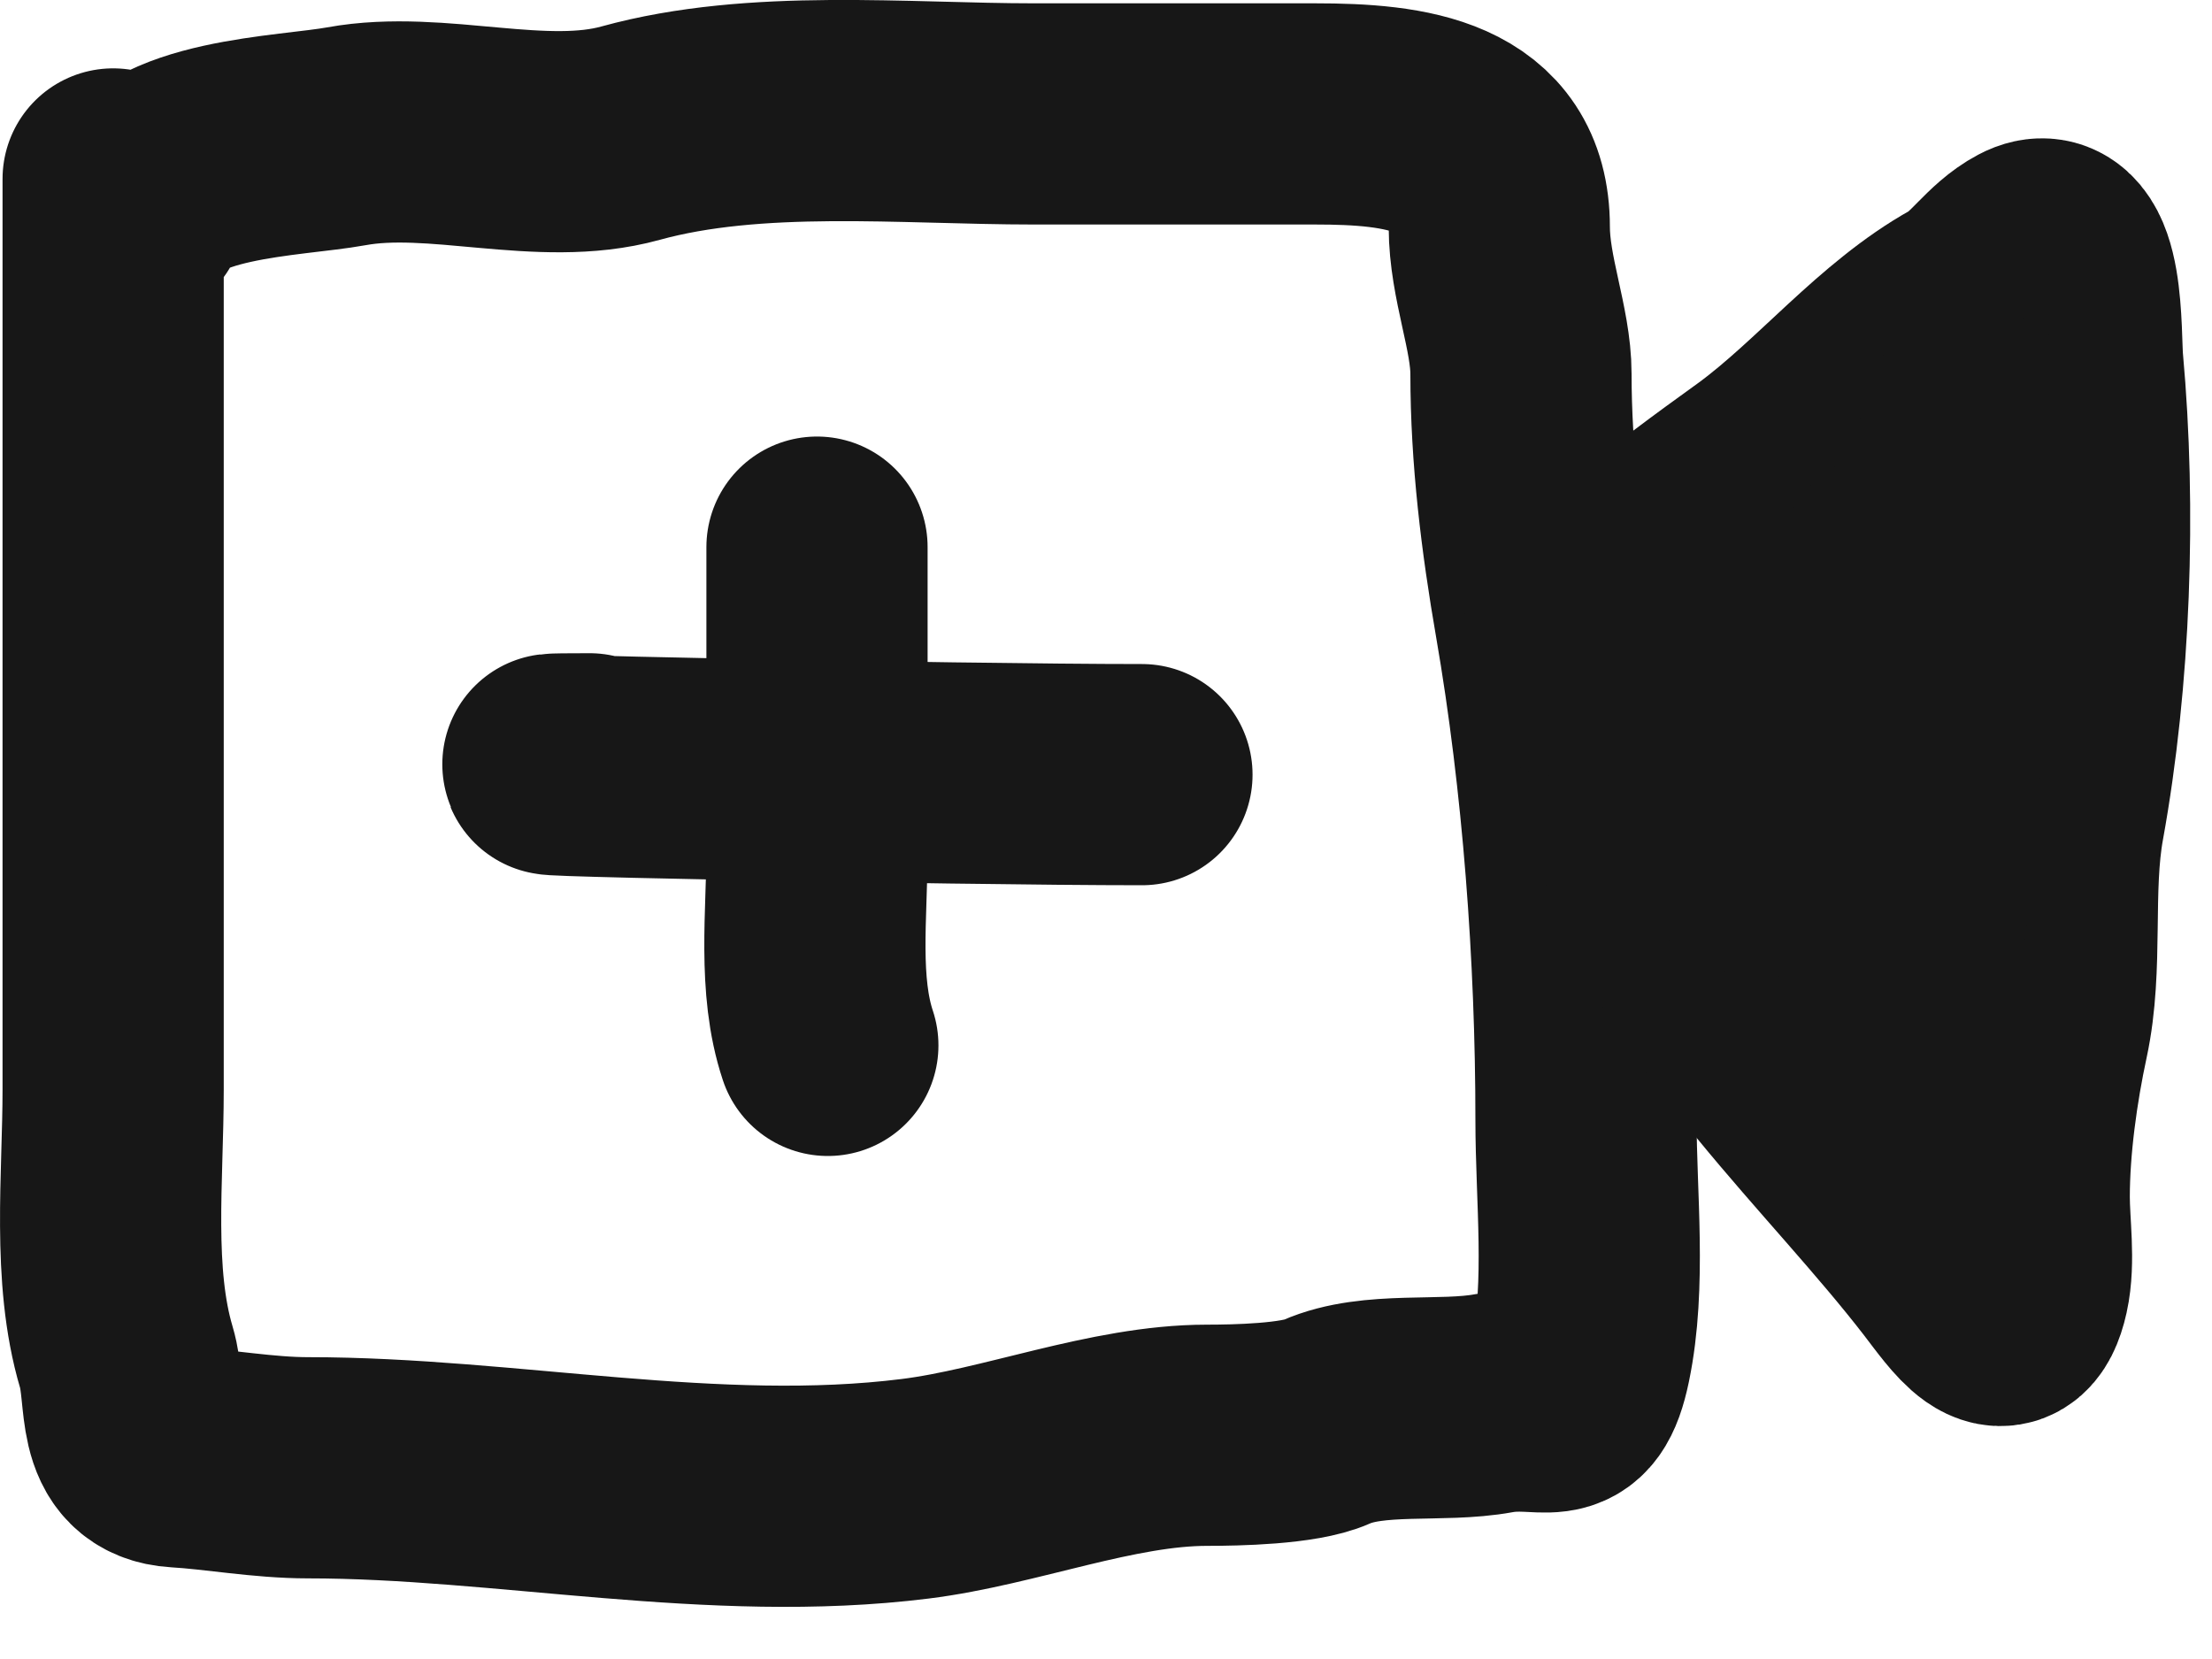 <svg width="20" height="15" viewBox="0 0 20 15" fill="none" xmlns="http://www.w3.org/2000/svg">
<path d="M1.023 1.618C1.023 4.362 1.023 7.105 1.023 9.849C1.023 10.647 0.923 11.53 1.142 12.27C1.249 12.629 1.116 13.143 1.61 13.173C1.964 13.193 2.383 13.271 2.785 13.271C4.573 13.271 6.454 13.688 8.274 13.461C9.132 13.354 10.057 12.977 10.913 12.977C11.176 12.977 11.745 12.966 11.99 12.857C12.418 12.667 13.033 12.774 13.502 12.688C13.99 12.6 14.171 12.866 14.291 12.291C14.432 11.612 14.34 10.821 14.34 10.126C14.34 8.647 14.222 7.045 13.97 5.589C13.844 4.863 13.752 4.119 13.752 3.38C13.752 2.974 13.556 2.508 13.556 2.053C13.556 1.127 12.711 1.03 11.892 1.03C11.045 1.03 10.198 1.03 9.351 1.03C8.174 1.03 6.832 0.892 5.701 1.204C4.898 1.426 3.951 1.083 3.133 1.232C2.617 1.326 1.411 1.335 1.218 1.912" stroke="#171717" stroke-width="2" stroke-linecap="round"/>
<path d="M14.144 6.024C14.213 5.472 15.553 4.559 15.956 4.262C16.577 3.804 17.108 3.137 17.767 2.771C17.983 2.651 18.122 2.405 18.355 2.282C18.762 2.066 18.718 3.032 18.741 3.283C18.861 4.607 18.808 6.118 18.572 7.417C18.458 8.045 18.565 8.732 18.431 9.354C18.332 9.812 18.257 10.353 18.257 10.822C18.257 11.081 18.307 11.402 18.251 11.655C18.138 12.166 17.86 11.74 17.647 11.464C16.735 10.282 15.399 9.105 14.927 7.689" stroke="#171717" stroke-width="2" stroke-linecap="round"/>
<path d="M15.809 5.731C15.809 6.246 15.809 6.761 15.809 7.276C15.809 7.385 15.809 8.093 15.809 7.667C15.809 7.145 15.809 6.623 15.809 6.101C15.809 5.869 15.856 5.367 16.2 5.731C16.616 6.169 16.65 6.782 16.886 7.297C17.159 7.894 17.082 7.625 17.082 7.08C17.082 6.434 17.082 5.789 17.082 5.143C17.082 4.795 17.18 6.125 17.18 6.329C17.18 7.301 17.18 8.273 17.18 9.245C17.18 9.989 17.109 9.452 17.087 8.946C17.056 8.224 17.082 7.497 17.082 6.775C17.082 6.273 17.14 7.777 17.185 8.277C17.287 9.402 17.404 7.309 17.43 7.091C17.496 6.523 17.669 5.848 17.669 5.29C17.669 4.812 17.865 3.392 17.865 3.87" stroke="#171717" stroke-width="2" stroke-linecap="round"/>
<path d="M5.331 6.906C3.666 6.906 8.66 7.004 10.325 7.004" stroke="#171717" stroke-width="2" stroke-linecap="round"/>
<path d="M7.387 4.947C7.387 5.861 7.387 6.775 7.387 7.689C7.387 8.265 7.304 8.909 7.485 9.452" stroke="#171717" stroke-width="2" stroke-linecap="round"/>
</svg>
